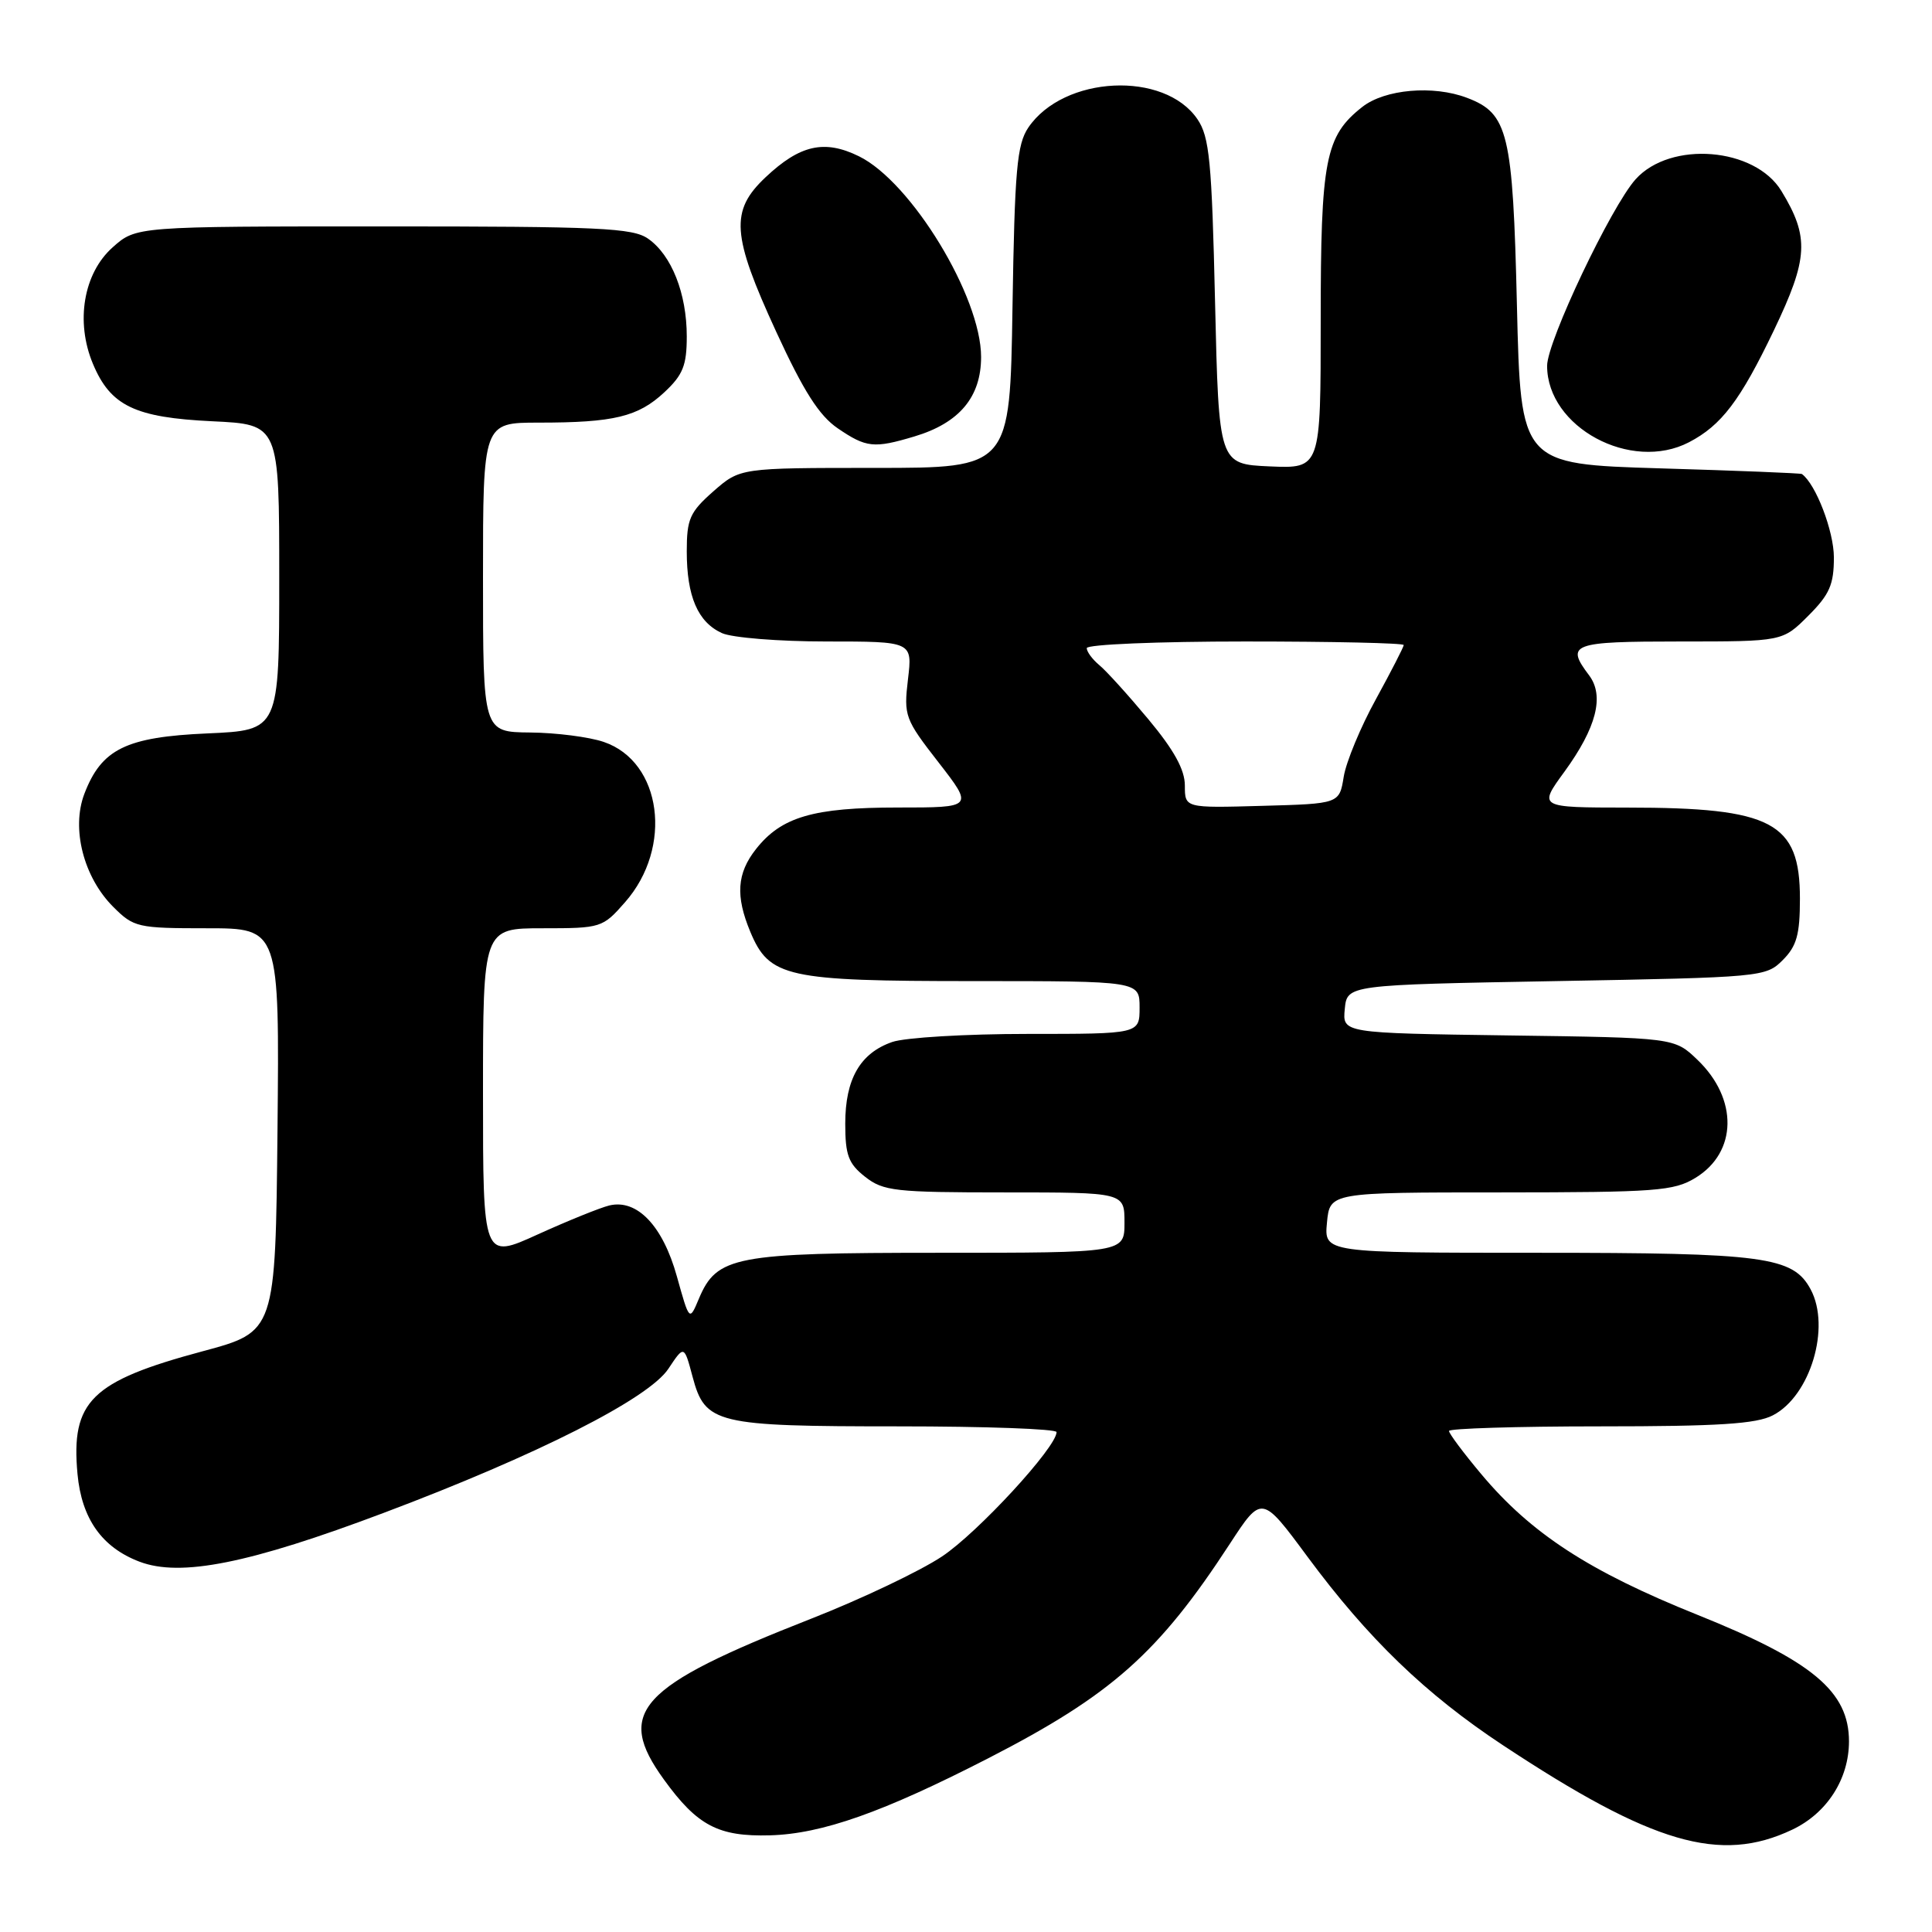 <?xml version="1.0" encoding="UTF-8" standalone="no"?>
<!DOCTYPE svg PUBLIC "-//W3C//DTD SVG 1.1//EN" "http://www.w3.org/Graphics/SVG/1.1/DTD/svg11.dtd" >
<svg xmlns="http://www.w3.org/2000/svg" xmlns:xlink="http://www.w3.org/1999/xlink" version="1.1" viewBox="0 0 256 256">
 <g >
 <path fill="currentColor"
d=" M 237.48 242.44 C 242.08 240.26 244.99 235.74 245.00 230.75 C 245.00 224.13 240.17 220.09 224.89 213.96 C 210.55 208.20 202.85 203.19 196.25 195.30 C 193.91 192.51 192.00 189.95 192.00 189.61 C 192.00 189.28 201.02 189.00 212.05 189.00 C 227.65 189.00 232.72 188.68 234.91 187.54 C 239.88 184.98 242.61 175.87 239.92 170.85 C 237.59 166.51 233.83 166.00 203.76 166.00 C 175.45 166.00 175.45 166.00 175.83 162.00 C 176.21 158.00 176.21 158.00 198.86 158.00 C 219.45 157.99 221.79 157.82 224.66 156.07 C 230.21 152.68 230.33 145.61 224.92 140.43 C 221.87 137.50 221.87 137.50 199.88 137.20 C 177.88 136.89 177.88 136.89 178.19 133.70 C 178.50 130.50 178.50 130.50 206.22 130.00 C 233.42 129.51 233.99 129.46 236.22 127.22 C 238.07 125.37 238.50 123.85 238.50 119.08 C 238.50 108.94 234.85 107.01 215.66 107.01 C 203.83 107.00 203.83 107.00 207.30 102.25 C 211.54 96.42 212.62 92.21 210.56 89.48 C 207.41 85.31 208.24 85.00 222.60 85.00 C 236.20 85.00 236.20 85.00 239.60 81.60 C 242.43 78.77 243.00 77.47 243.00 73.85 C 242.99 70.37 240.61 64.15 238.76 62.81 C 238.62 62.70 230.18 62.36 220.00 62.06 C 201.50 61.50 201.50 61.50 201.00 40.45 C 200.46 17.56 199.85 15.03 194.38 12.96 C 189.91 11.26 183.50 11.82 180.51 14.17 C 175.60 18.03 175.00 21.14 175.00 42.51 C 175.00 62.09 175.00 62.09 168.25 61.80 C 161.50 61.50 161.50 61.50 161.00 40.00 C 160.57 21.33 160.26 18.14 158.67 15.80 C 154.29 9.35 140.95 10.00 136.26 16.90 C 134.75 19.14 134.45 22.46 134.16 40.75 C 133.83 62.00 133.83 62.00 115.95 62.00 C 98.07 62.00 98.07 62.00 94.53 65.10 C 91.40 67.86 91.00 68.76 91.00 73.06 C 91.00 79.03 92.47 82.44 95.66 83.89 C 97.00 84.50 103.23 85.00 109.50 85.00 C 120.91 85.00 120.91 85.00 120.31 90.02 C 119.74 94.85 119.90 95.29 124.36 101.02 C 129.00 107.00 129.00 107.00 118.97 107.00 C 107.76 107.00 103.53 108.24 100.17 112.51 C 97.64 115.72 97.44 118.72 99.42 123.47 C 101.94 129.50 104.20 130.00 128.95 130.00 C 151.00 130.00 151.00 130.00 151.00 133.50 C 151.00 137.00 151.00 137.00 136.15 137.00 C 127.98 137.00 119.91 137.48 118.22 138.07 C 113.97 139.55 112.00 142.98 112.00 148.89 C 112.00 153.06 112.42 154.19 114.63 155.93 C 117.05 157.83 118.60 158.00 133.13 158.00 C 149.00 158.00 149.00 158.00 149.00 162.00 C 149.00 166.00 149.00 166.00 124.45 166.00 C 97.31 166.00 94.98 166.45 92.60 172.10 C 91.35 175.08 91.35 175.08 89.69 169.13 C 87.83 162.43 84.42 158.85 80.74 159.73 C 79.51 160.03 75.24 161.76 71.25 163.57 C 64.00 166.87 64.00 166.87 64.00 144.93 C 64.00 123.00 64.00 123.00 71.90 123.00 C 79.65 123.00 79.85 122.94 82.83 119.54 C 89.21 112.28 87.70 100.93 80.00 98.31 C 78.07 97.65 73.69 97.09 70.25 97.06 C 64.00 97.00 64.00 97.00 64.00 76.50 C 64.00 56.00 64.00 56.00 71.37 56.00 C 81.35 56.00 84.55 55.23 88.04 51.97 C 90.50 49.67 91.00 48.41 91.00 44.57 C 91.00 38.90 88.99 33.80 85.88 31.63 C 83.85 30.20 79.46 30.00 50.79 30.00 C 18.03 30.00 18.03 30.00 14.92 32.78 C 11.06 36.22 9.98 42.63 12.31 48.20 C 14.64 53.78 17.86 55.33 28.13 55.82 C 37.00 56.24 37.00 56.24 37.00 76.50 C 37.00 96.76 37.00 96.76 27.51 97.18 C 16.69 97.65 13.44 99.25 11.17 105.21 C 9.43 109.80 11.07 116.23 15.00 120.16 C 17.73 122.89 18.23 123.00 27.44 123.00 C 37.03 123.00 37.03 123.00 36.77 149.73 C 36.50 176.46 36.50 176.46 26.85 179.05 C 12.07 183.02 9.38 185.67 10.27 195.32 C 10.82 201.24 13.51 205.04 18.48 206.93 C 23.92 209.00 33.01 207.19 50.88 200.45 C 71.17 192.81 85.96 185.32 88.57 181.36 C 90.65 178.23 90.65 178.23 91.77 182.43 C 93.44 188.67 94.82 189.00 119.05 189.00 C 130.57 189.00 140.00 189.34 140.00 189.76 C 140.00 191.76 129.55 203.10 124.82 206.24 C 121.89 208.19 114.10 211.89 107.50 214.48 C 84.53 223.49 81.48 226.84 87.98 235.81 C 92.40 241.92 95.19 243.38 102.03 243.19 C 108.91 243.00 116.99 240.15 130.99 232.96 C 147.28 224.59 153.52 219.05 162.95 204.58 C 167.19 198.08 167.19 198.08 173.26 206.29 C 181.28 217.13 188.91 224.49 199.13 231.24 C 218.95 244.34 227.94 246.97 237.48 242.44 Z  M 223.80 58.60 C 228.10 56.36 230.58 53.10 235.05 43.77 C 239.62 34.22 239.77 31.42 236.04 25.30 C 232.52 19.52 221.36 18.62 216.74 23.74 C 213.50 27.33 205.00 45.23 205.00 48.47 C 205.00 56.61 216.11 62.60 223.80 58.60 Z  M 121.17 57.83 C 127.12 56.05 130.00 52.61 130.00 47.30 C 130.00 39.31 120.75 24.11 113.82 20.71 C 109.24 18.46 106.00 19.19 101.44 23.49 C 96.72 27.94 96.94 31.12 102.87 44.00 C 106.48 51.84 108.54 55.07 111.00 56.75 C 114.78 59.33 115.80 59.44 121.17 57.83 Z  M 157.00 104.09 C 157.00 101.99 155.57 99.39 152.16 95.30 C 149.50 92.11 146.58 88.88 145.66 88.13 C 144.75 87.37 144.00 86.36 144.00 85.88 C 144.00 85.39 153.45 85.00 165.00 85.00 C 176.55 85.00 186.00 85.21 186.00 85.47 C 186.00 85.72 184.34 88.95 182.32 92.64 C 180.29 96.32 178.37 100.95 178.05 102.92 C 177.47 106.50 177.47 106.50 167.23 106.78 C 157.00 107.07 157.00 107.07 157.00 104.09 Z "/>
</g>
</svg>